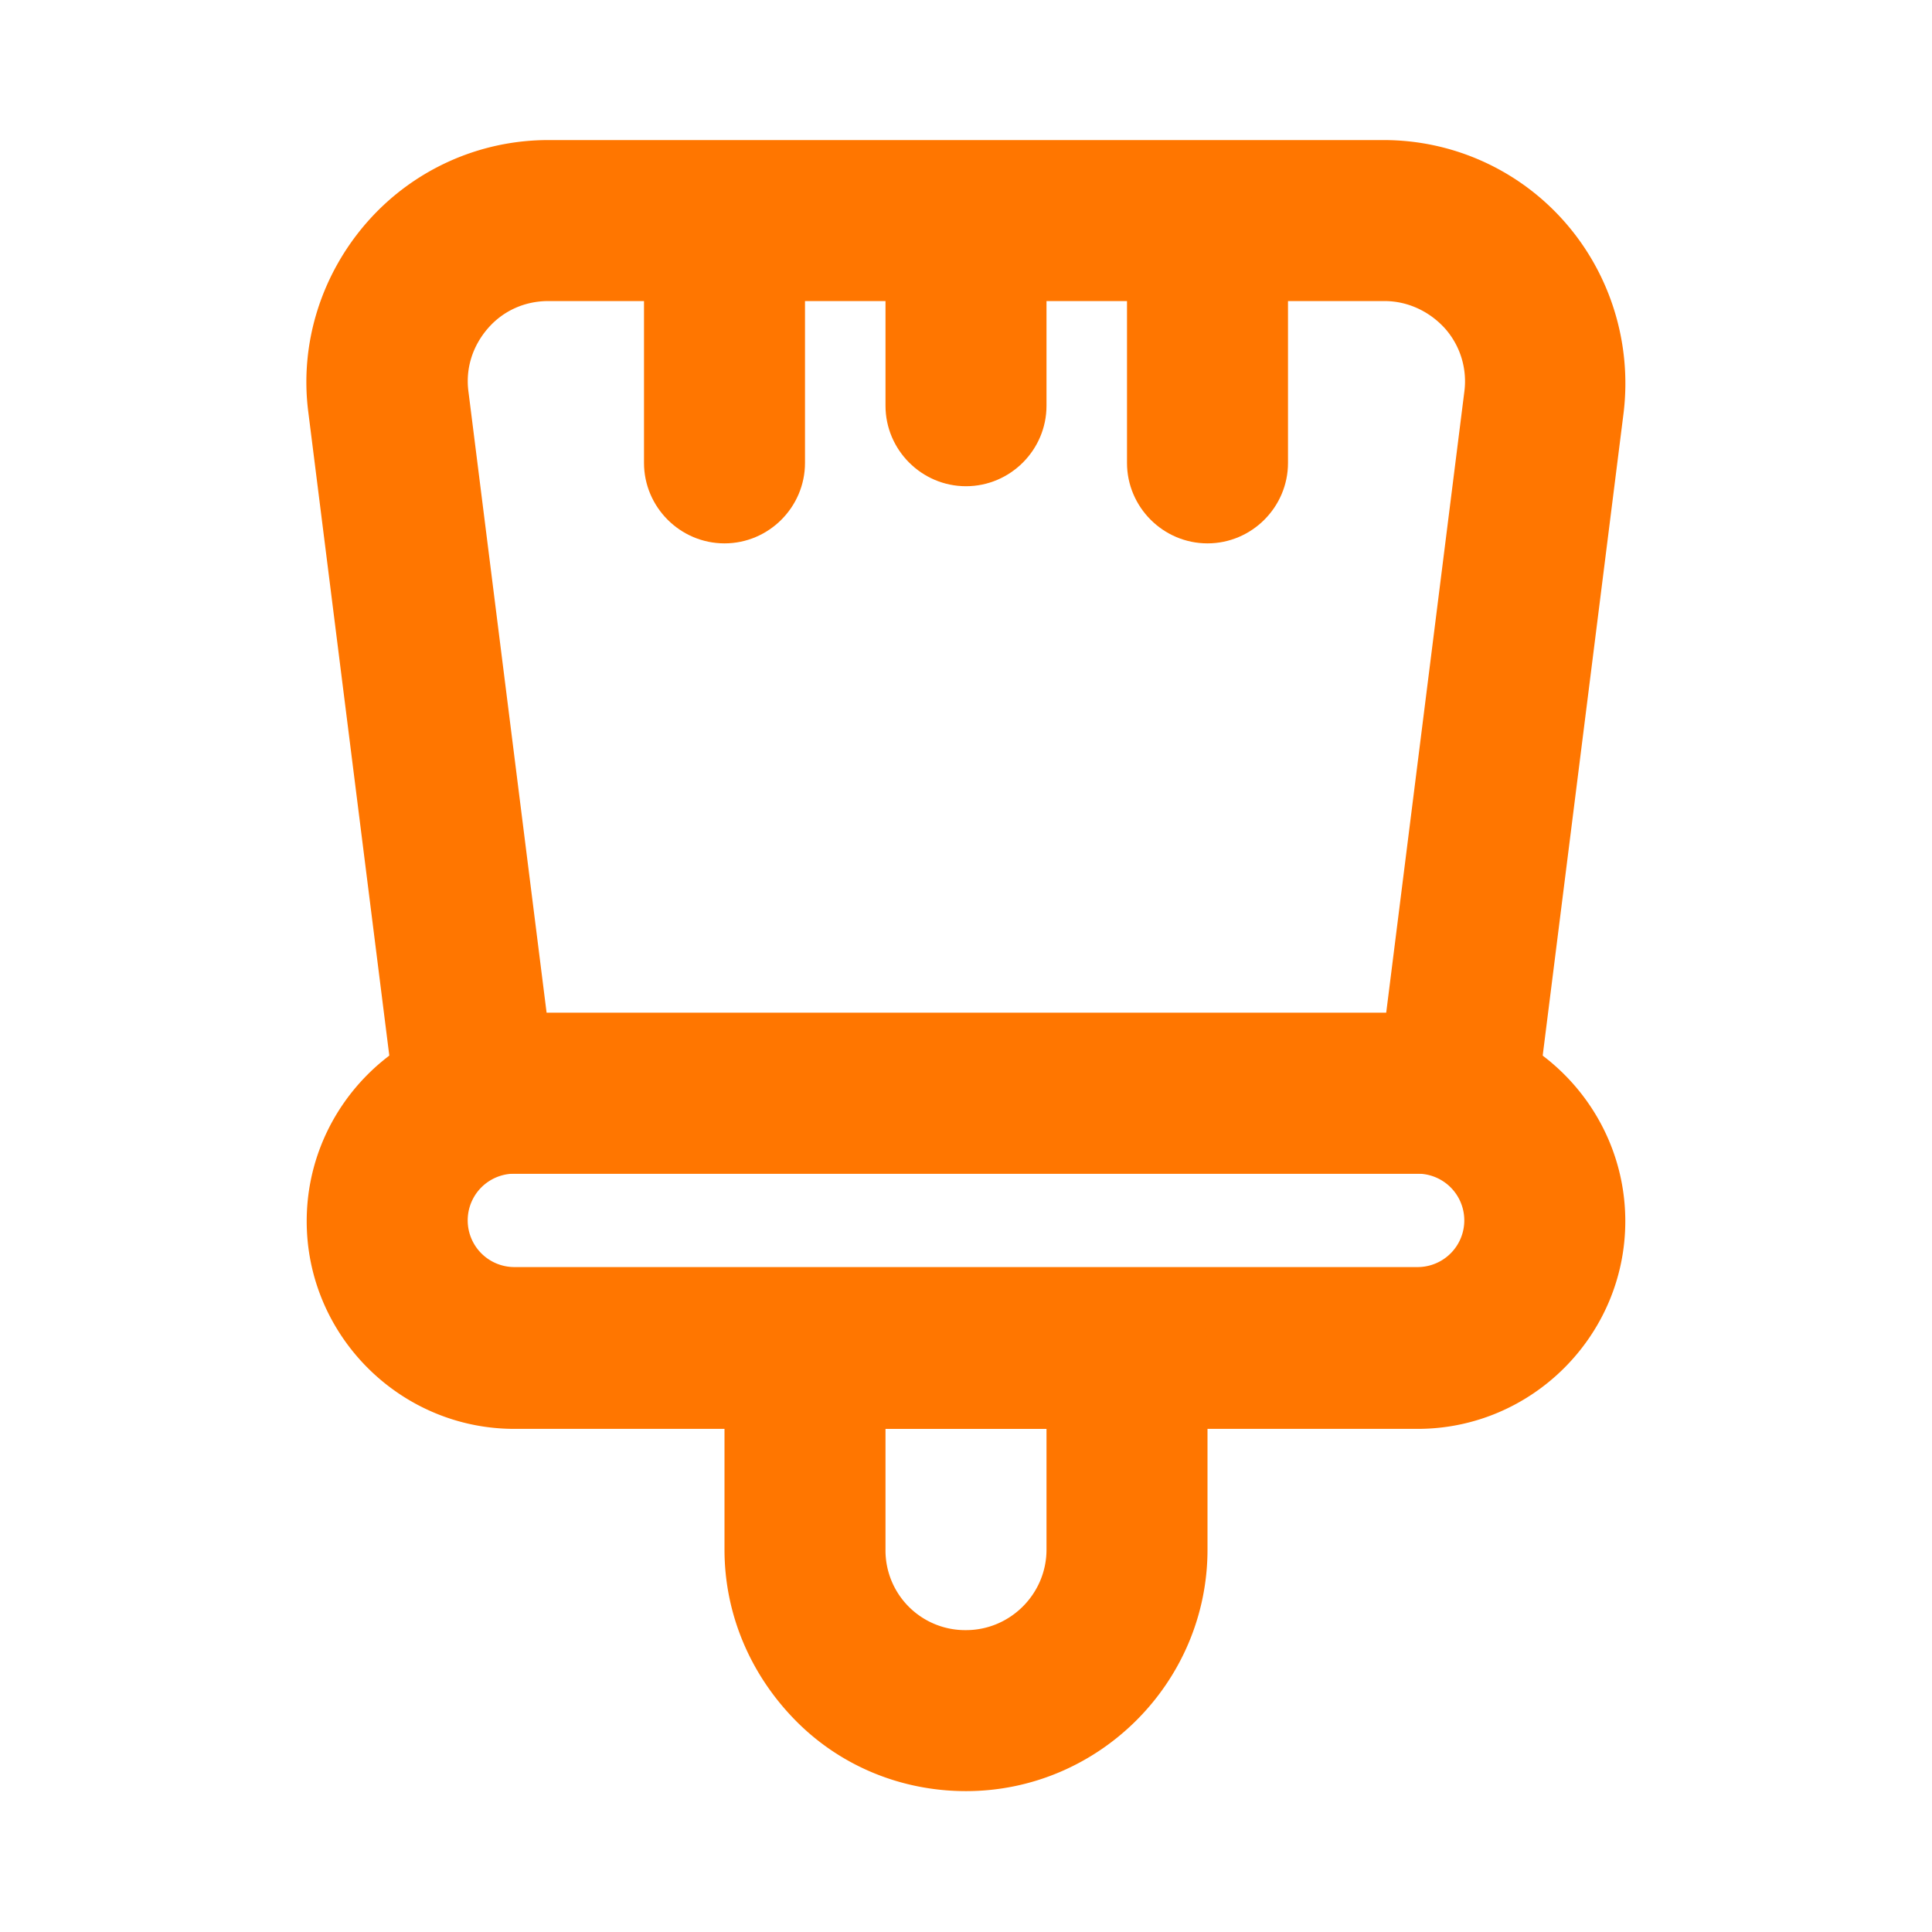 <svg xmlns="http://www.w3.org/2000/svg" version="1.1" xmlns:xlink="http://www.w3.org/1999/xlink" xmlns:svgjs="http://svgjs.com/svgjs" width="512" height="512" x="0" y="0" viewBox="0 0 24 24" style="enable-background:new 0 0 512 512" xml:space="preserve" class=""><g><g fill="#ff38ac"><path d="M18.1 14.58H5.9c-.5 0-.93-.38-.99-.88L3.83 5.12c-.11-.85.16-1.71.73-2.36s1.39-1.02 2.25-1.02h10.38c.86 0 1.68.37 2.25 1.02s.83 1.51.73 2.36l-1.08 8.58c-.06.5-.49.88-.99.88zm-11.31-2h10.43l.97-7.71a.99.99 0 0 0-.24-.79c-.19-.21-.46-.34-.75-.34H6.81c-.29 0-.56.12-.75.34s-.28.5-.24.79z" fill="#ff7600" data-original="#ff38ac"></path><path d="M15 6.75c-.55 0-1-.45-1-1V3.29c0-.55.45-1 1-1s1 .45 1 1v2.46c0 .55-.45 1-1 1zM12 6.04c-.55 0-1-.45-1-1V3.3c0-.55.45-1 1-1s1 .45 1 1v1.74c0 .55-.45 1-1 1zM9 6.75c-.55 0-1-.45-1-1V3.29c0-.55.45-1 1-1s1 .45 1 1v2.46c0 .55-.45 1-1 1z" fill="#ff7600" data-original="#ff38ac"></path></g><path fill="#ff7600" d="M17.61 17.75H6.39c-1.42 0-2.58-1.16-2.58-2.58s1.16-2.58 2.58-2.58h11.22c1.42 0 2.58 1.16 2.58 2.58s-1.16 2.58-2.58 2.58zM6.39 14.58a.58.58 0 0 0 0 1.16h11.22a.58.58 0 0 0 0-1.16z" data-original="#3c36b5" class=""></path><path fill="#ff7600" d="M12 22.25c-.8 0-1.56-.31-2.12-.88S9 20.05 9 19.25v-2.5c0-.55.45-1 1-1h4c.55 0 1 .45 1 1v2.5c0 1.65-1.35 3-3 3zm-1-4.5v1.5a.99.99 0 0 0 1 1c.55 0 1-.45 1-1v-1.5z" data-original="#3c36b5" class=""></path></g></svg>